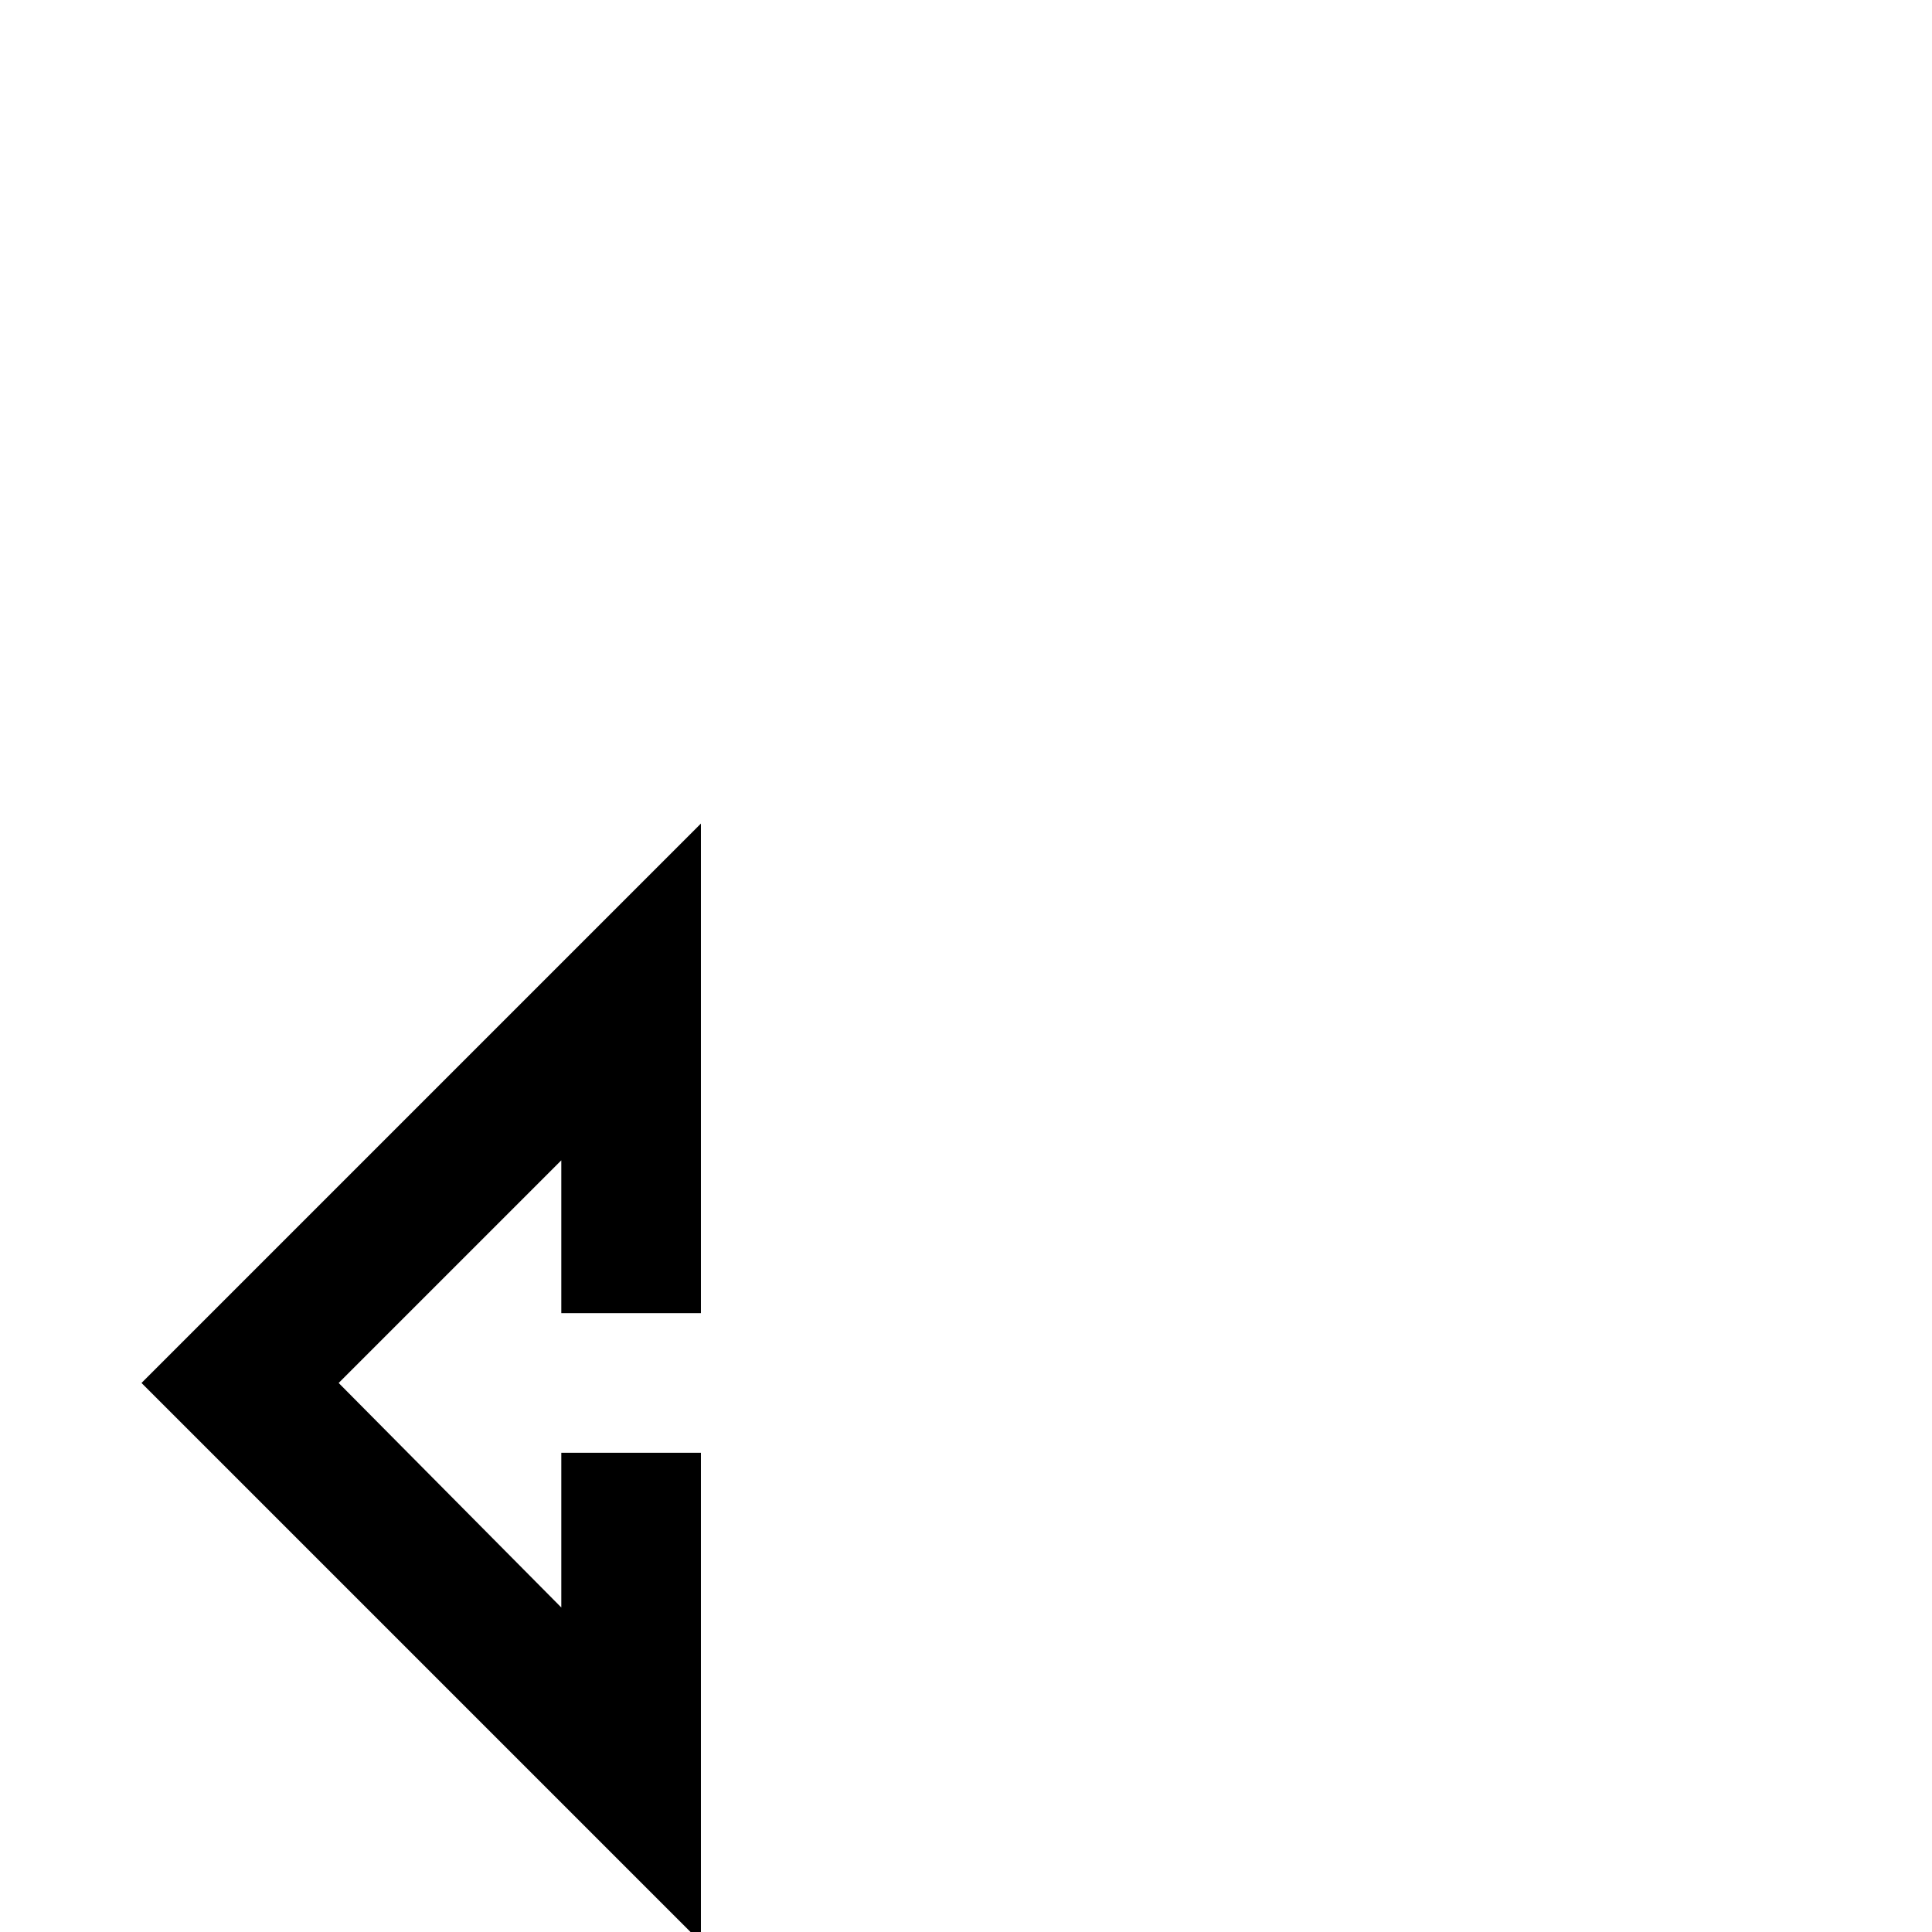 <?xml version="1.0" standalone="no"?>
<!DOCTYPE svg PUBLIC "-//W3C//DTD SVG 1.1//EN" "http://www.w3.org/Graphics/SVG/1.1/DTD/svg11.dtd" >
<svg viewBox="0 -442 2048 2048">
  <g transform="matrix(1 0 0 -1 0 1606)">
   <path fill="currentColor"
d="M743 -11l-593 593l593 593v-519h-148v162l-236 -236l236 -238v164h148v-519z" />
  </g>

</svg>
